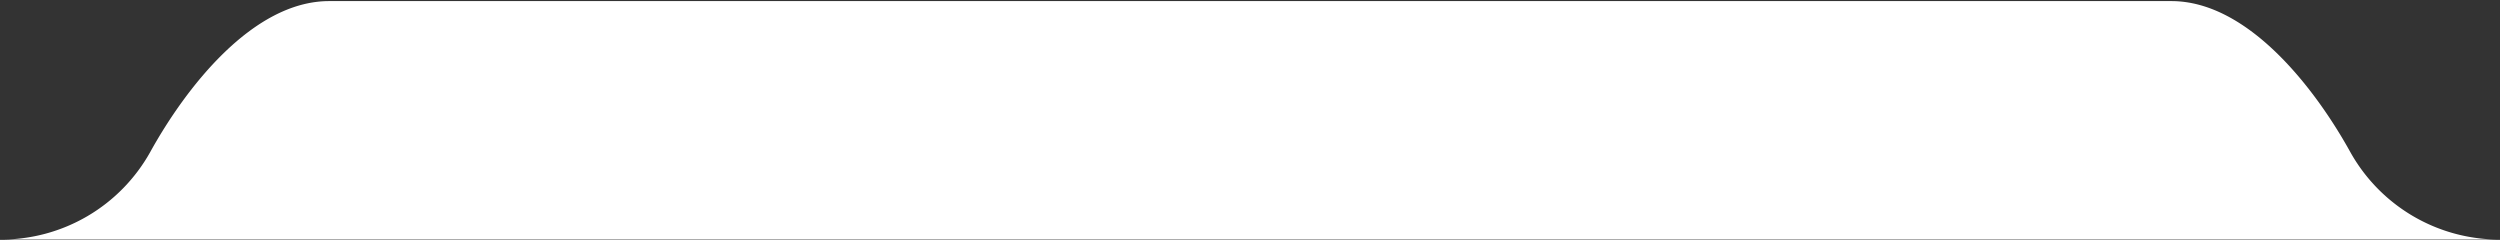 <svg xmlns="http://www.w3.org/2000/svg" width="1657" height="159" viewBox="0 0 1657 159">
  <rect x="0" y="0" width="1657" height="159" fill="#333333" stroke="none"/>
  <defs>
    <style>
      .cls-1 {
        fill: #fff;
        fill-rule: evenodd;
      }
    </style>
  </defs>
  <path id="Shape_1_copy" data-name="Shape 1 copy" class="cls-1" d="M1656.76,158.773a113.153,113.153,0,0,1-99.06-58.136C1534.61,58.95,1490.18.726,1439.15,0.726H218.193c-51.03,0-95.467,58.224-118.55,99.911A113.158,113.158,0,0,1,.581,158.773H1656.76Z"/>
</svg>
